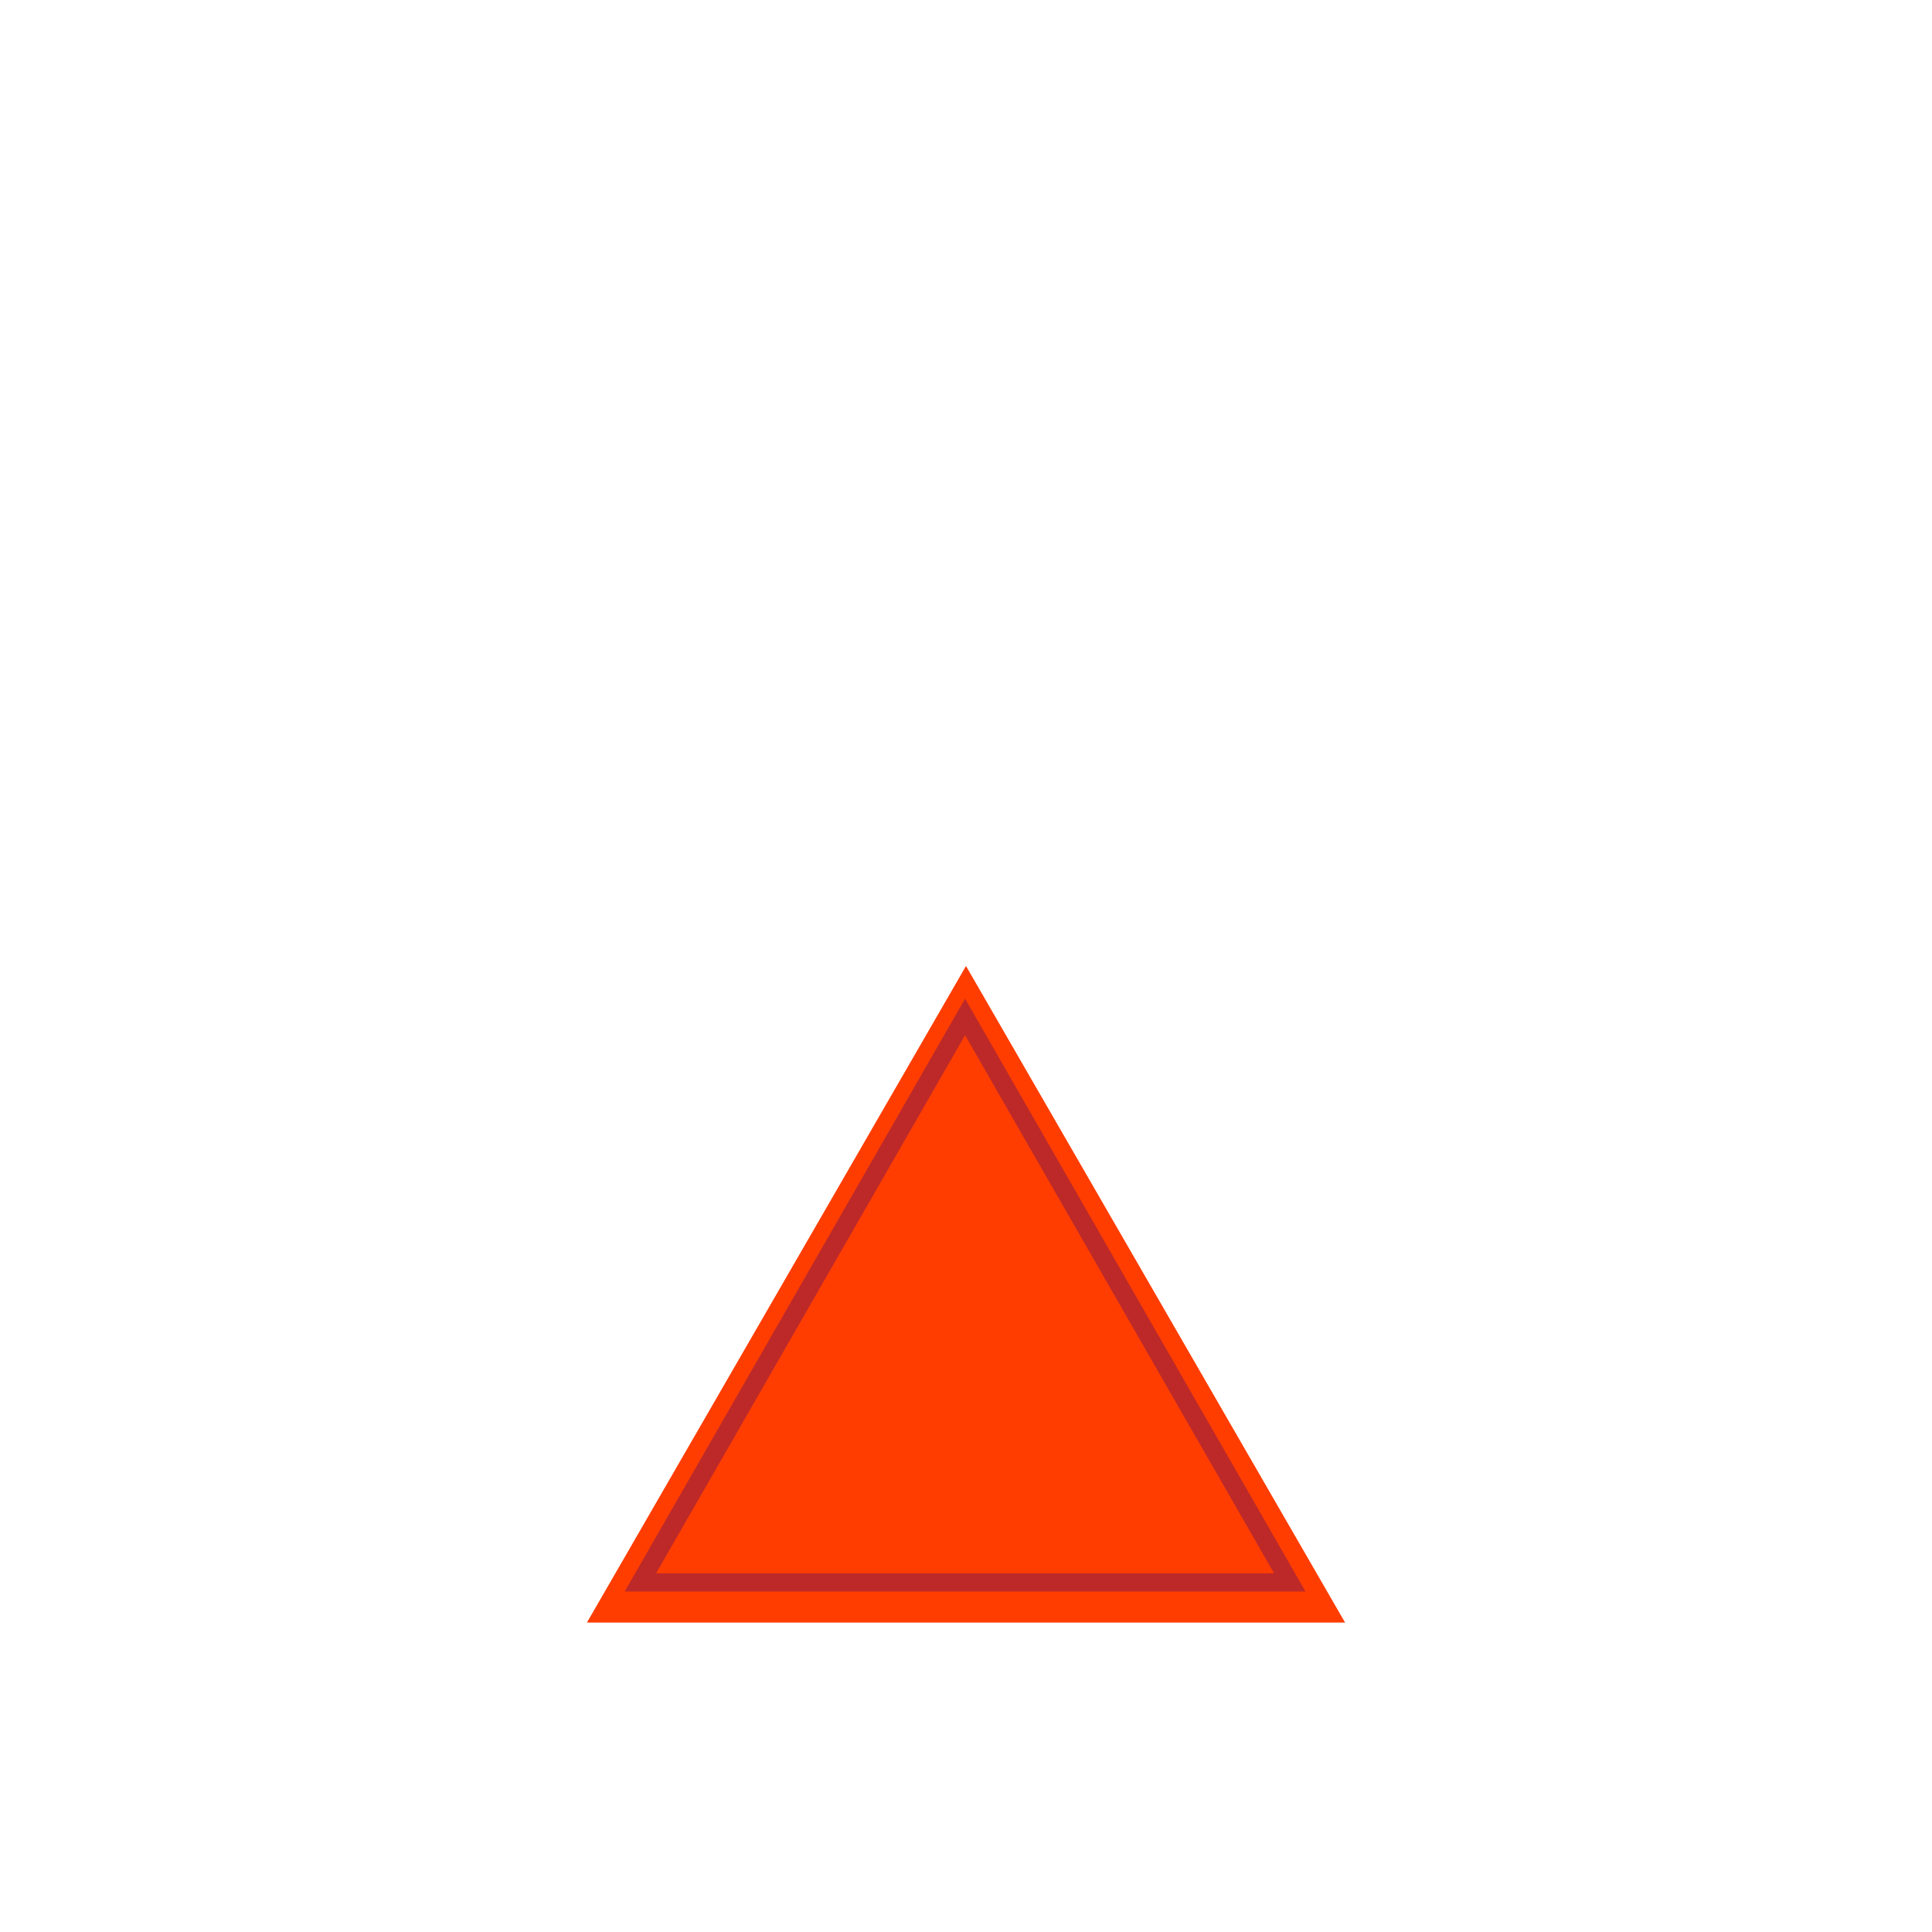 <?xml version="1.0" encoding="UTF-8"?>
<svg xmlns="http://www.w3.org/2000/svg" xmlns:xlink="http://www.w3.org/1999/xlink" width="375pt" height="375pt" viewBox="0 0 375 375" version="1.2">
<defs>
<clipPath id="clip1">
  <path d="M 121.25 193.828 L 253.395 193.828 L 253.395 308.922 L 121.25 308.922 Z M 121.25 193.828 "/>
</clipPath>
</defs>
<g id="surface1">
<path style=" stroke:none;fill-rule:nonzero;fill:rgb(100%,23.92%,0%);fill-opacity:1;" d="M 113.922 314.938 L 187.5 187.5 L 261.078 314.938 Z M 113.922 314.938 "/>
<g clip-path="url(#clip1)" clip-rule="nonzero">
<path style=" stroke:none;fill-rule:nonzero;fill:rgb(74.12%,16.08%,16.08%);fill-opacity:1;" d="M 253.395 308.906 L 121.25 308.906 L 187.32 193.844 Z M 127.352 305.371 L 247.289 305.371 L 187.32 200.941 Z M 127.352 305.371 "/>
</g>
</g>
</svg>

